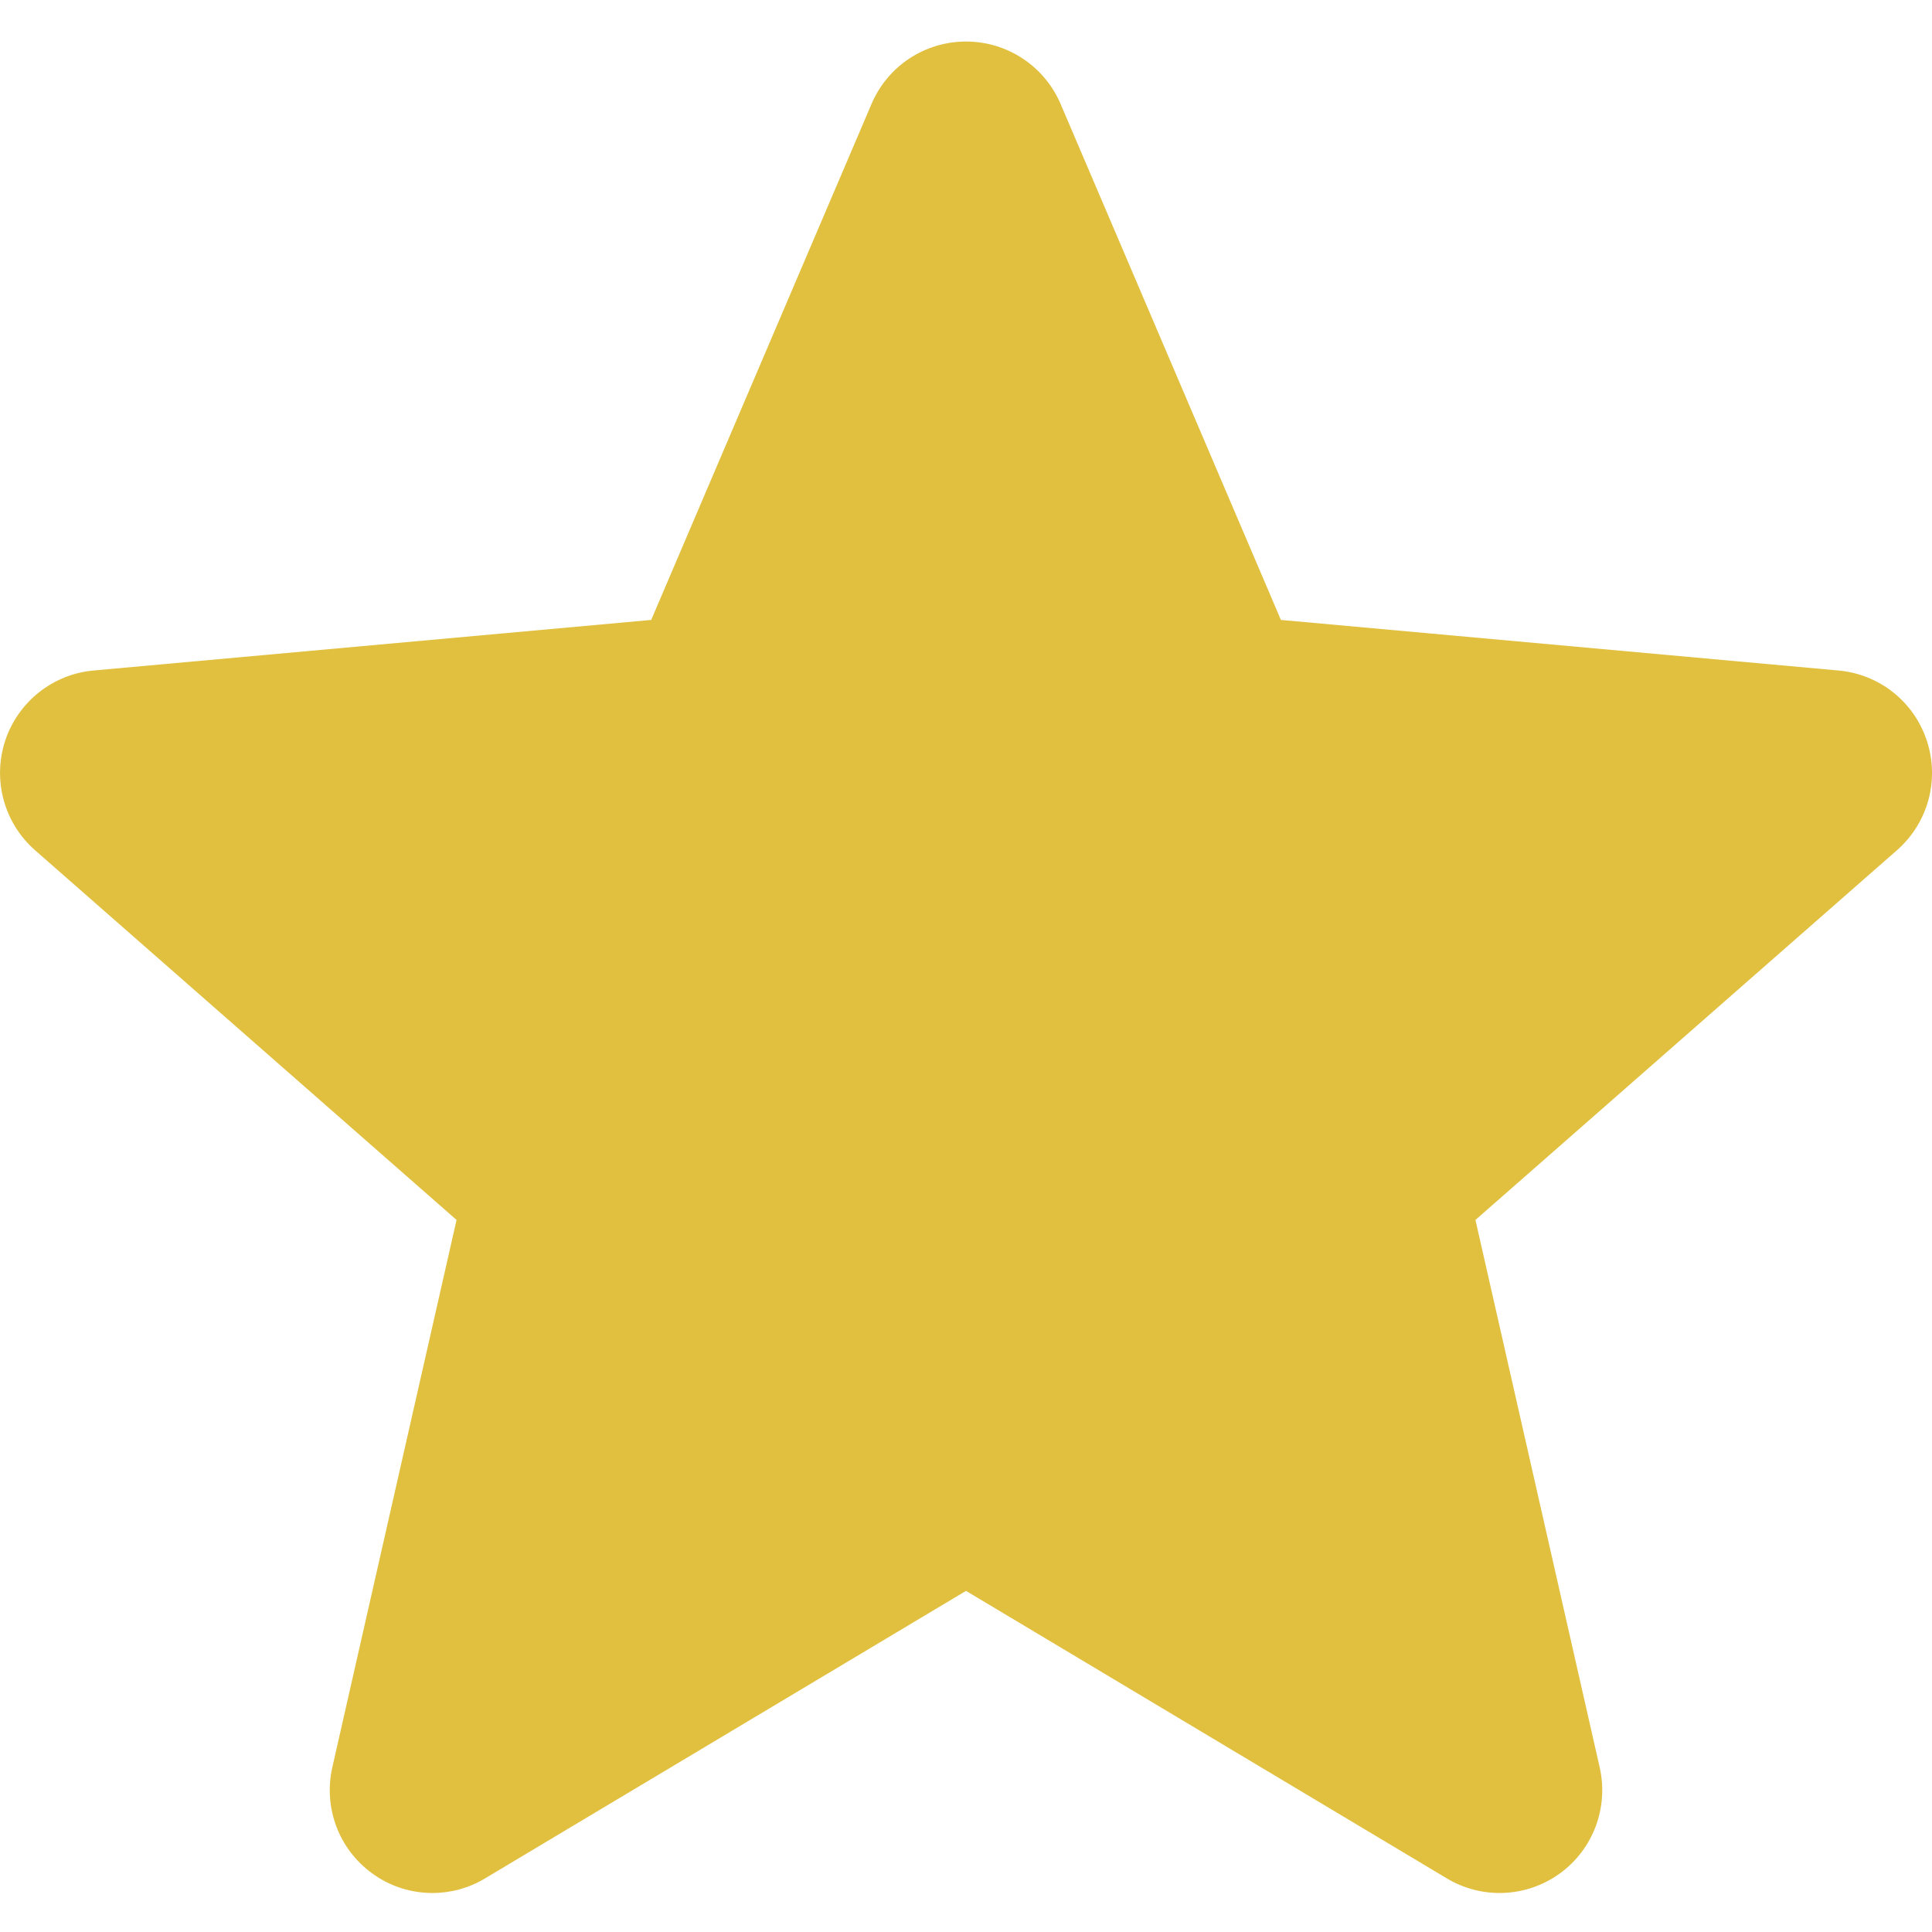 <svg width="16" height="16" viewBox="0 0 16 16" fill="none" xmlns="http://www.w3.org/2000/svg">
<g clip-path="url(#clip0_621_9601)">
<path d="M15.958 6.137C15.853 5.813 15.566 5.584 15.227 5.553L10.608 5.134L8.783 0.86C8.648 0.546 8.341 0.344 8 0.344C7.659 0.344 7.352 0.546 7.218 0.86L5.393 5.134L0.773 5.553C0.435 5.584 0.148 5.814 0.042 6.137C-0.063 6.461 0.034 6.816 0.29 7.041L3.781 10.103L2.752 14.637C2.677 14.97 2.806 15.315 3.083 15.515C3.231 15.623 3.406 15.677 3.581 15.677C3.732 15.677 3.883 15.637 4.017 15.556L8 13.175L11.982 15.556C12.274 15.731 12.642 15.715 12.918 15.515C13.194 15.315 13.323 14.97 13.248 14.637L12.219 10.103L15.71 7.041C15.966 6.816 16.064 6.462 15.958 6.137Z" fill="#E1C03F"/>
</g>
<defs>
<clipPath id="clip0_621_9601">
<rect width="16" height="16" fill="white"/>
</clipPath>
</defs>
</svg>

